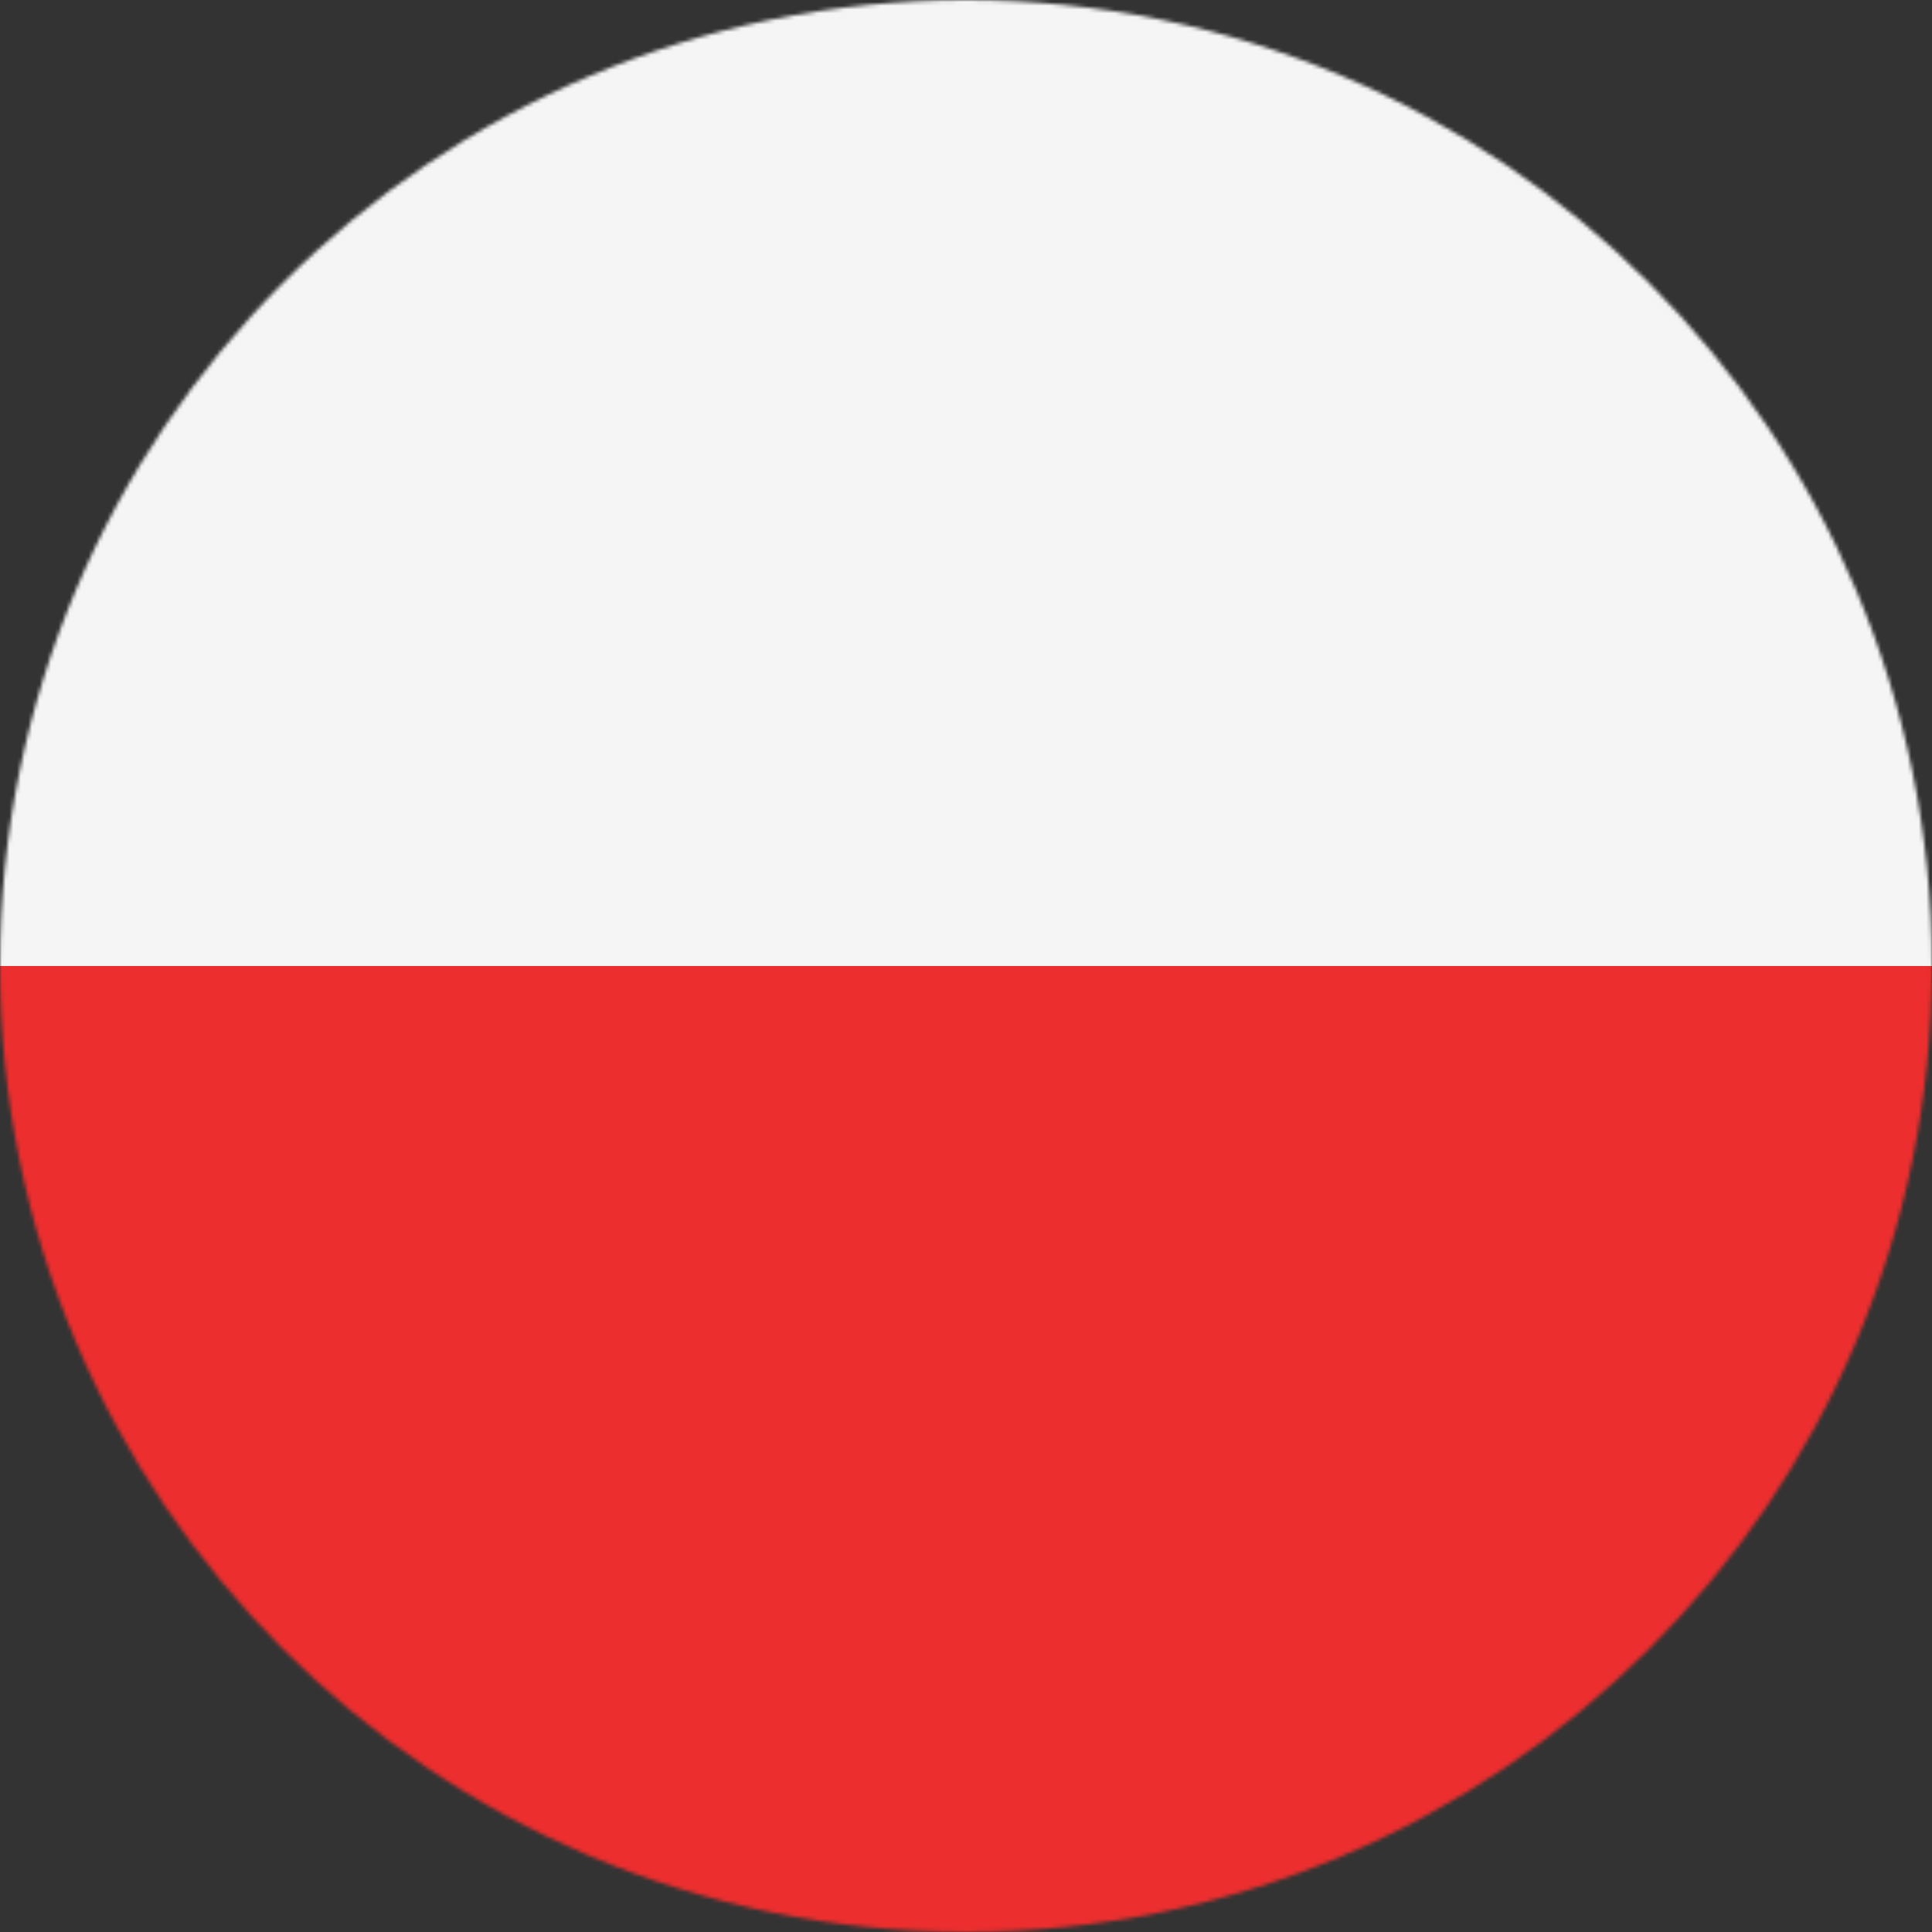 <svg width="512" height="512" viewBox="0 0 512 512" fill="none" xmlns="http://www.w3.org/2000/svg">
<rect x="0" y="0" width="512" height="512" fill="#333333" stroke="none"/>
<mask id="mask0" mask-type="alpha" maskUnits="userSpaceOnUse" x="0" y="0" width="512" height="512">
<circle cx="256" cy="256" r="256" fill="#C4C4C4"/>
</mask>
<g mask="url(#mask0)">
<rect width="512" height="512" fill="#F5F5F5"/>
<rect width="512" height="512" fill="#EC2E2E"/>
<rect width="512" height="256" fill="#F5F5F5"/>
</g>
</svg>
